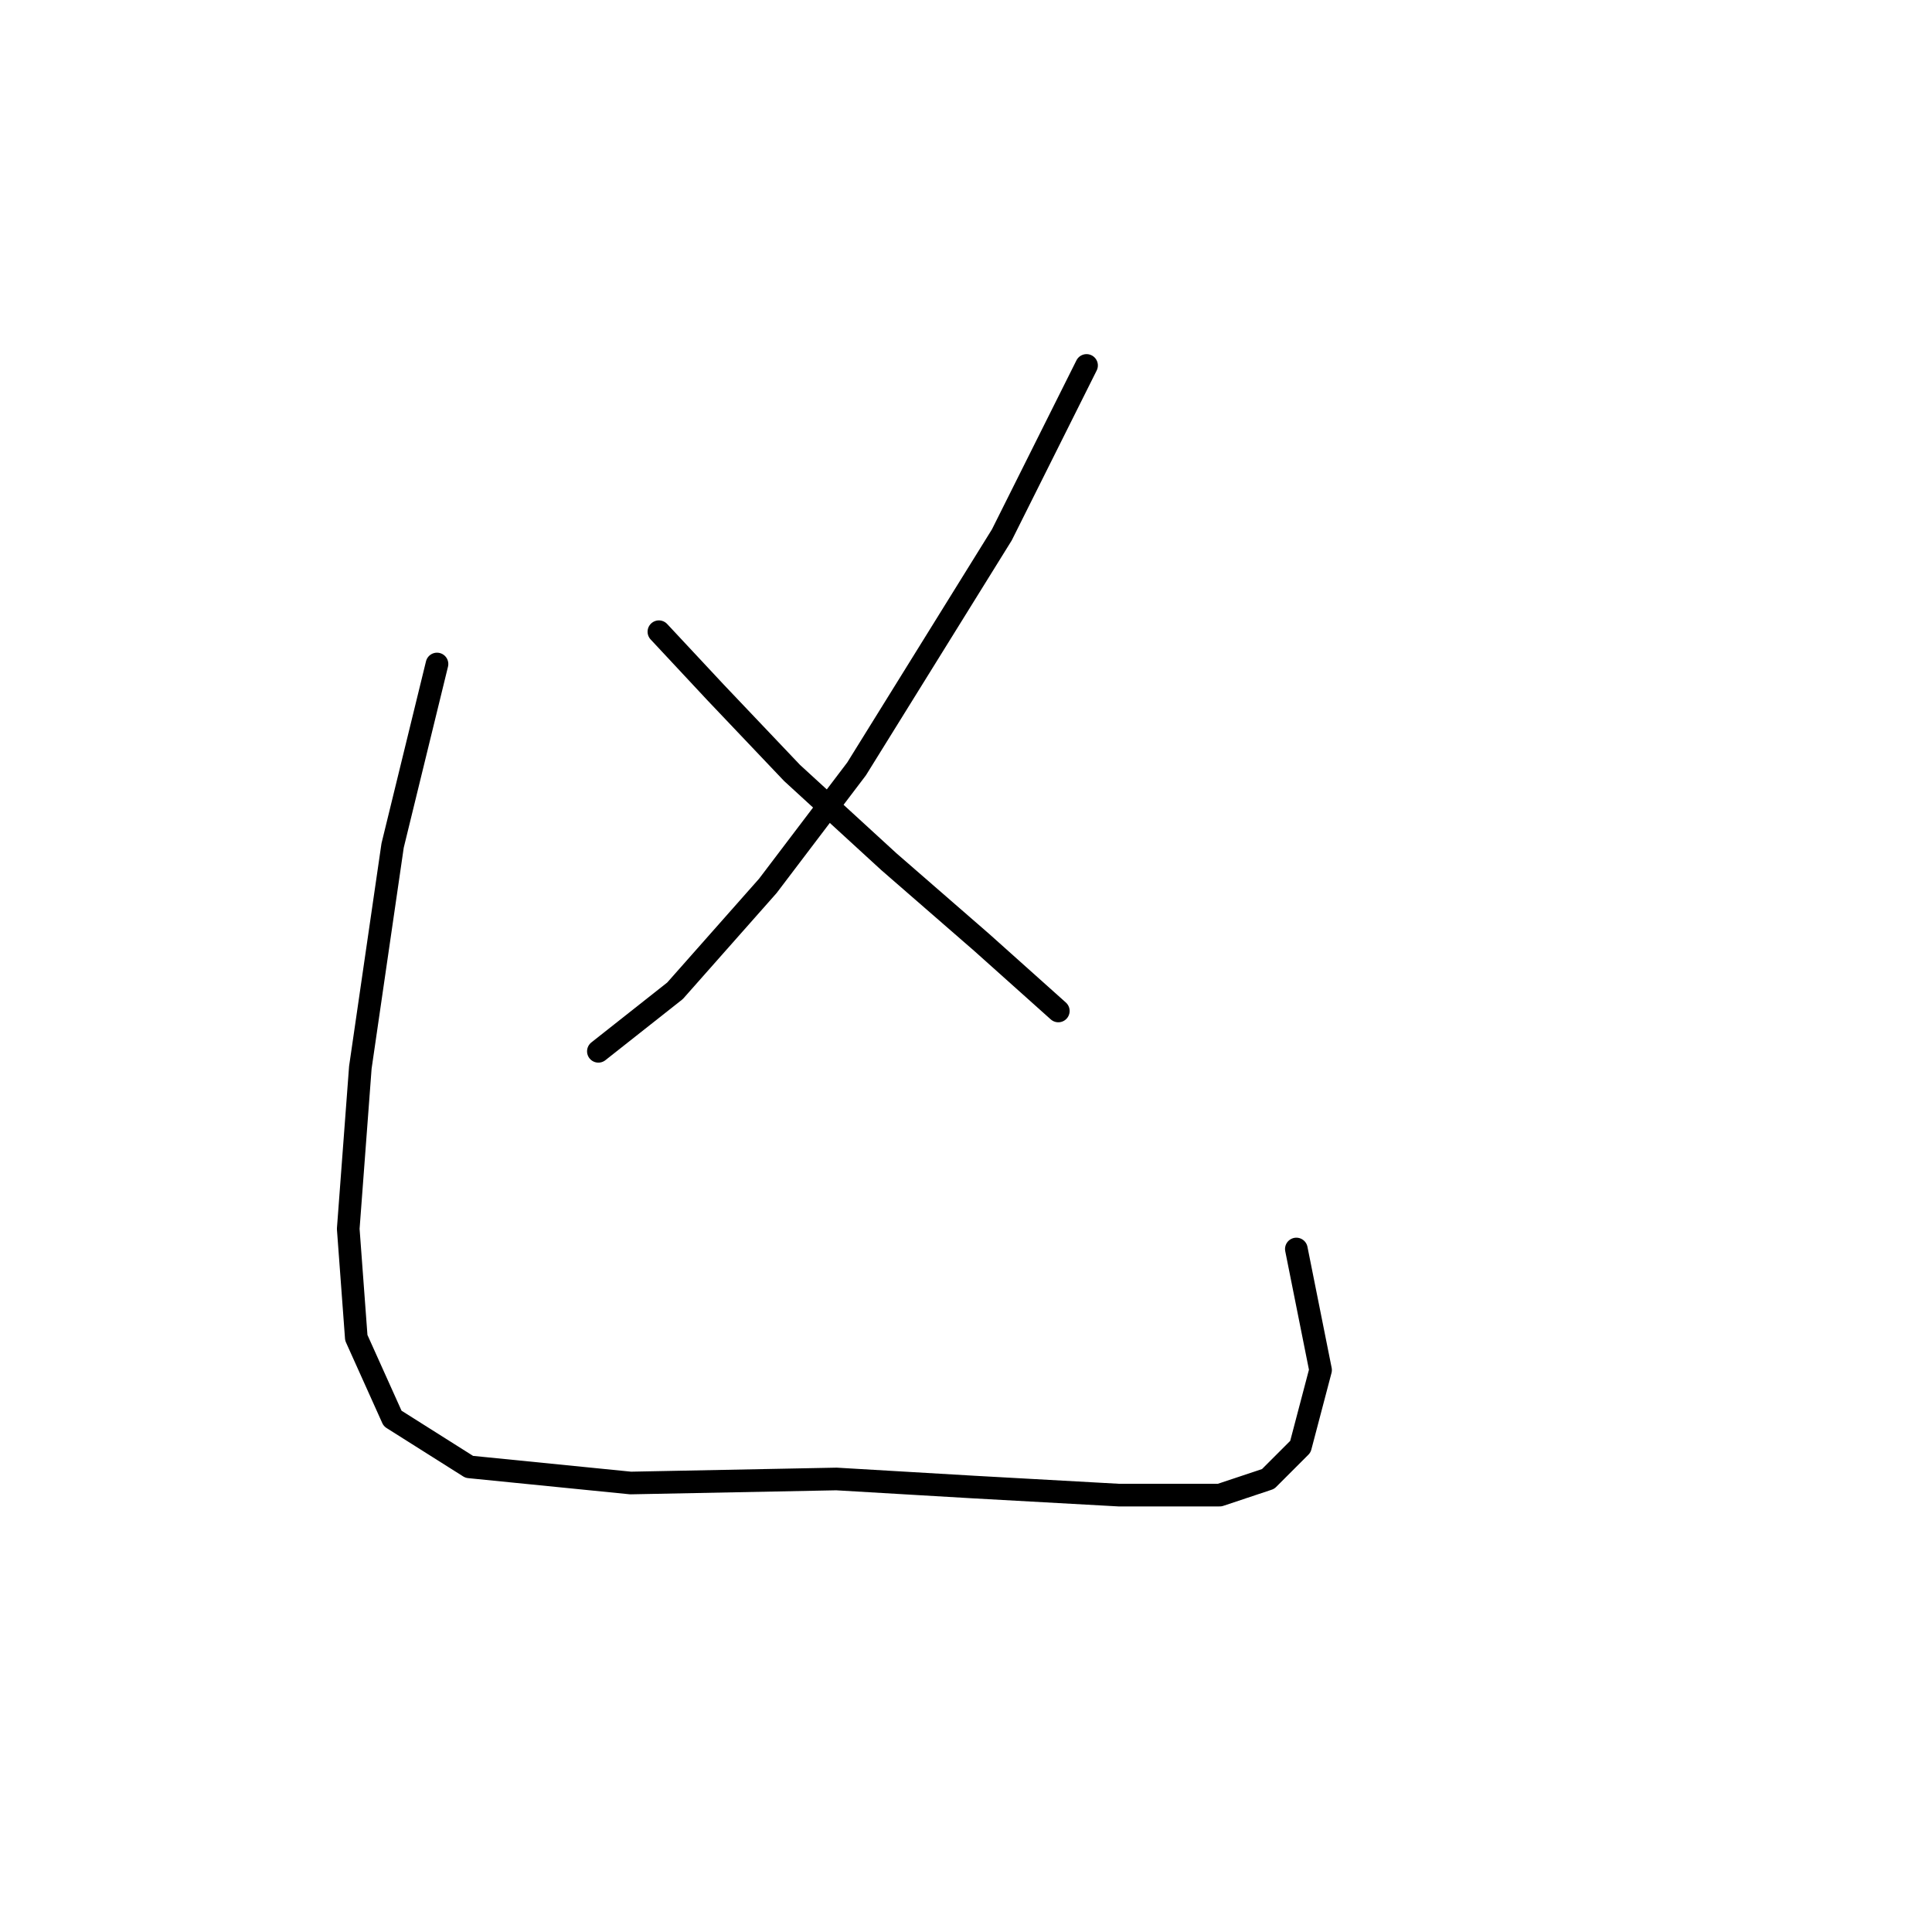 <?xml version="1.0" standalone="no"?>
    <svg width="256" height="256" xmlns="http://www.w3.org/2000/svg" version="1.1">
    <polyline stroke="black" stroke-width="3" stroke-linecap="round" fill="transparent" stroke-linejoin="round" points="143.974 48.423 132.748 70.876 113.502 101.883 101.741 117.386 89.445 131.285 79.288 139.304 79.288 139.304 " />
        <polyline stroke="black" stroke-width="3" stroke-linecap="round" fill="transparent" stroke-linejoin="round" points="87.307 83.706 94.791 91.725 104.948 102.417 117.779 114.178 130.075 124.87 140.232 133.958 140.232 133.958 " />
        <polyline stroke="black" stroke-width="3" stroke-linecap="round" fill="transparent" stroke-linejoin="round" points="57.904 87.983 52.023 112.04 47.747 141.443 46.143 162.827 47.212 177.261 52.023 187.953 62.181 194.368 83.565 196.506 110.829 195.972 129.005 197.041 148.251 198.11 161.616 198.11 168.031 195.972 172.308 191.695 174.981 181.538 171.773 165.5 171.773 165.5 " />
        </svg>